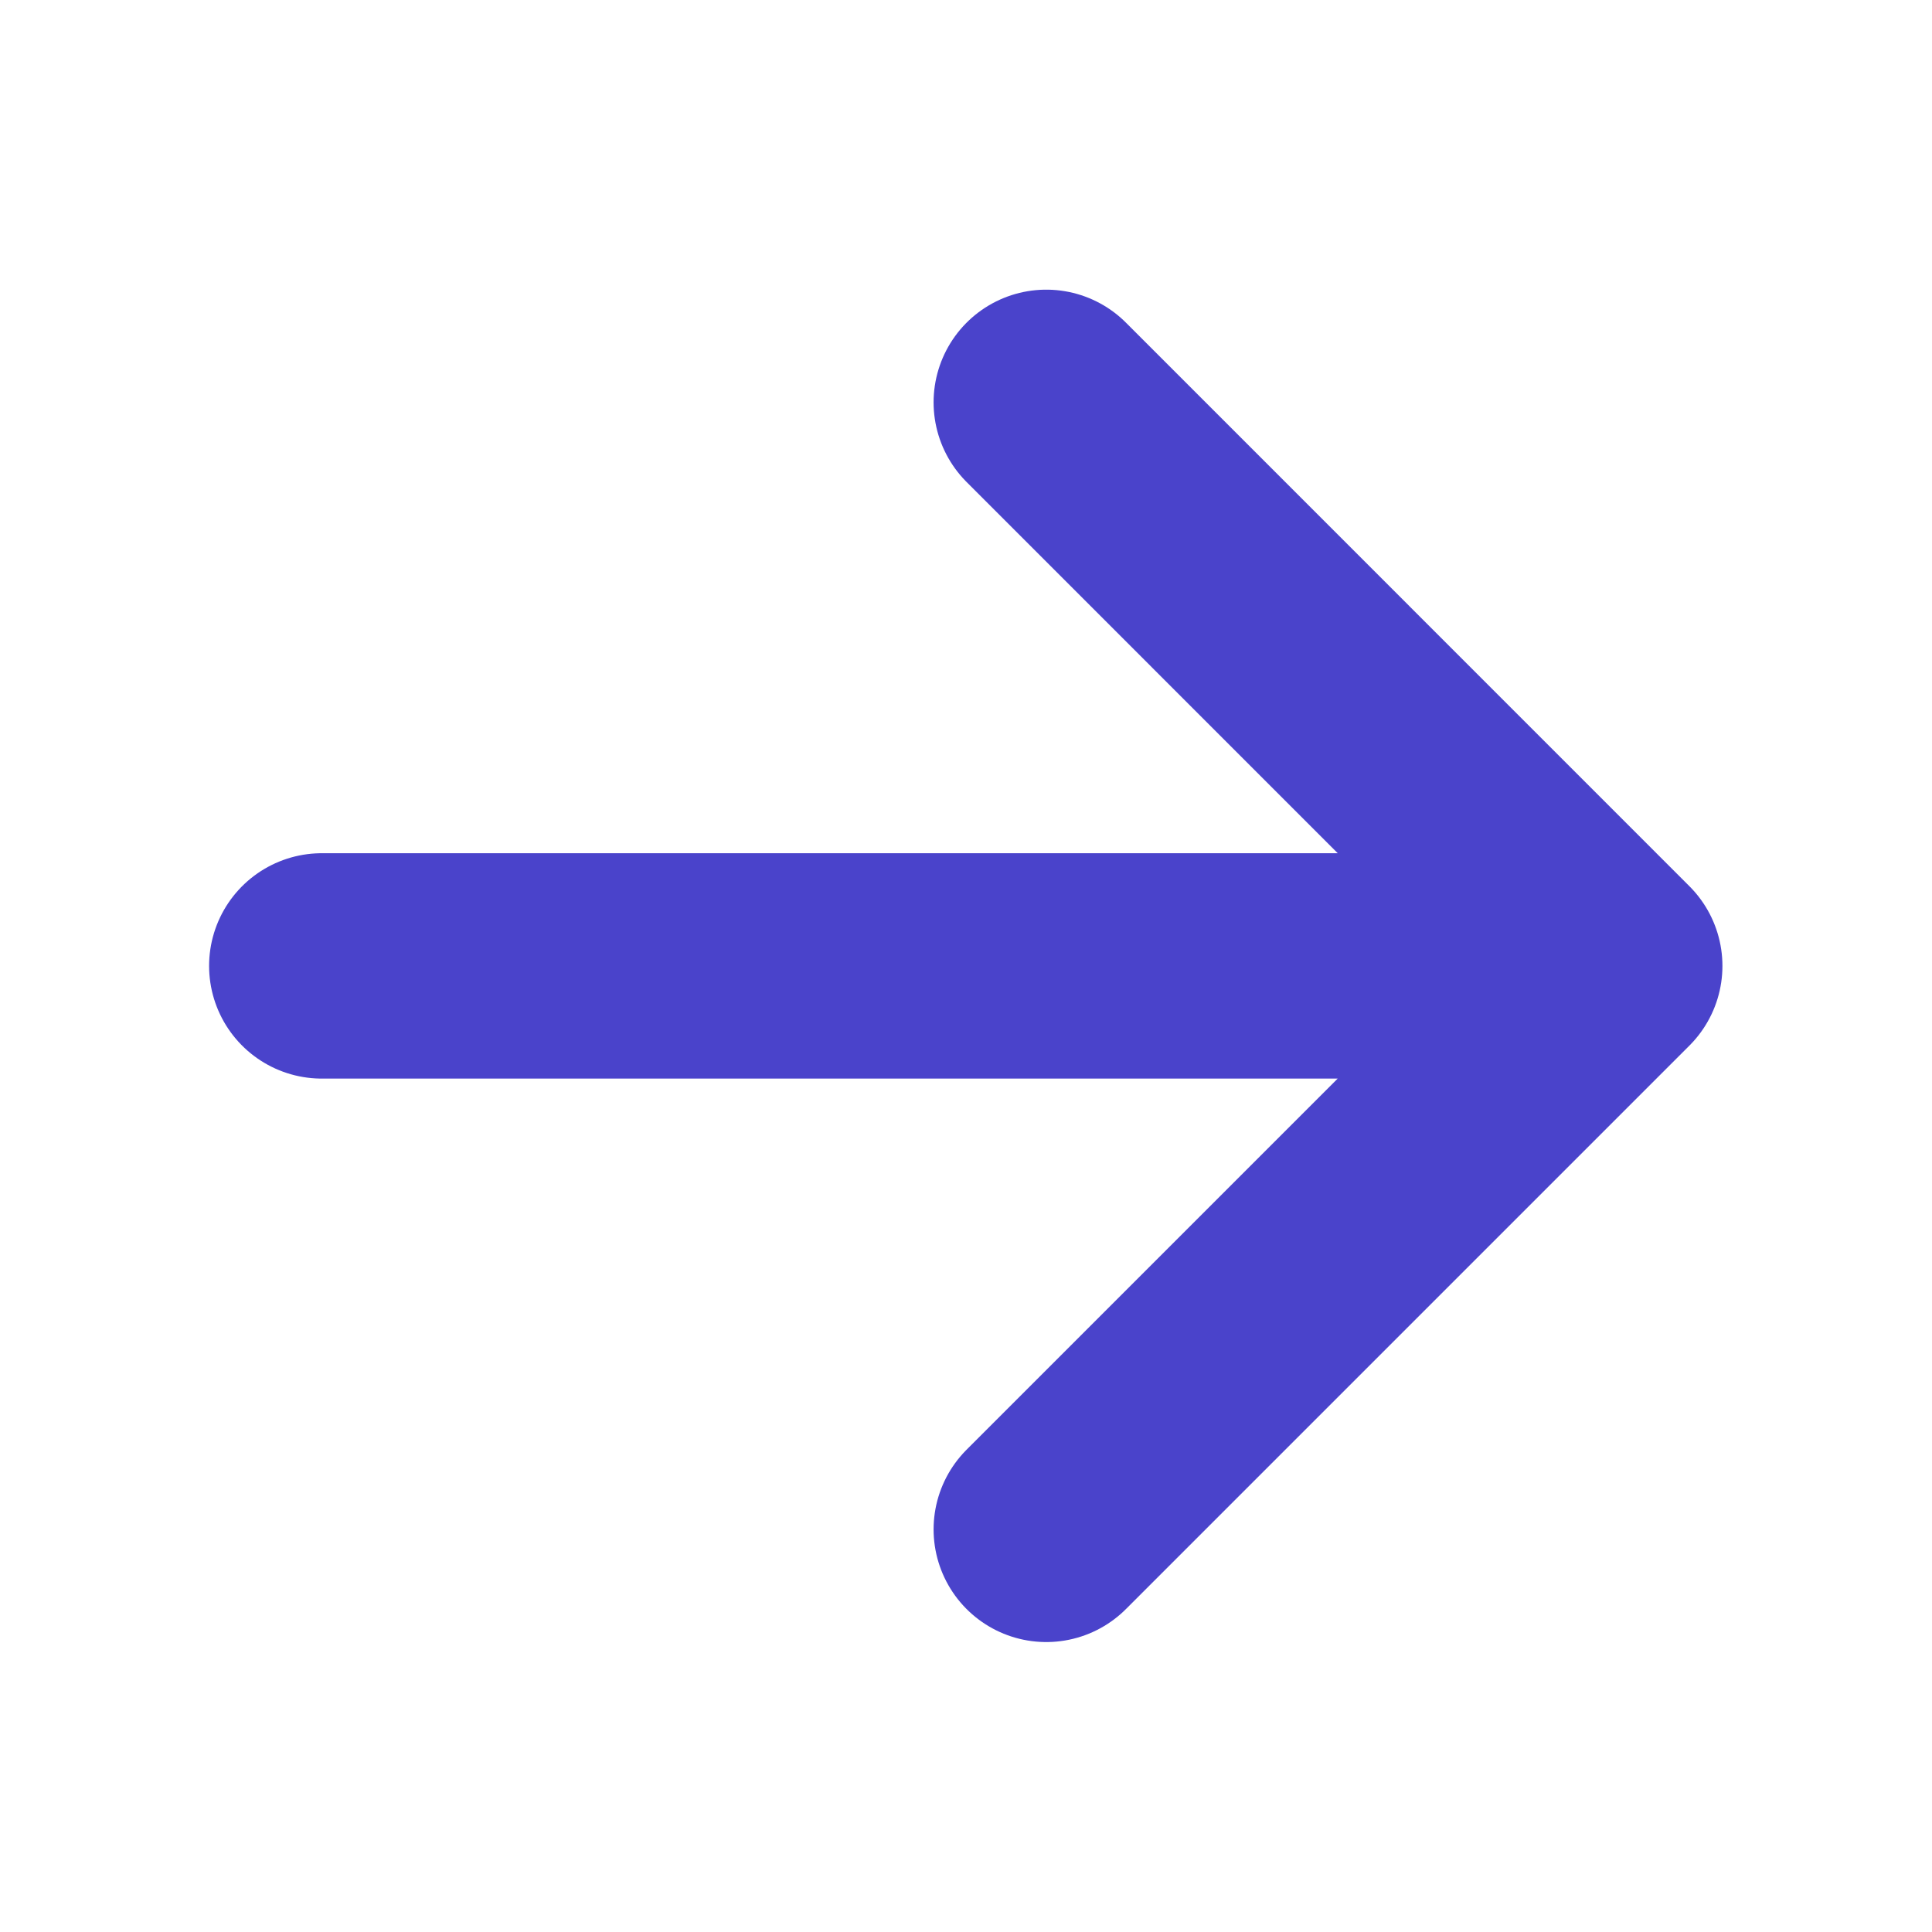 <svg width="20" height="20" viewBox="0 0 20 20" fill="none" xmlns="http://www.w3.org/2000/svg">
<path d="M10.831 15.832L16.664 9.999L10.831 4.165M16.664 9.999L3.331 9.999" stroke="#4A43CB" stroke-width="2.333" stroke-linecap="round" stroke-linejoin="round"/>
</svg>
